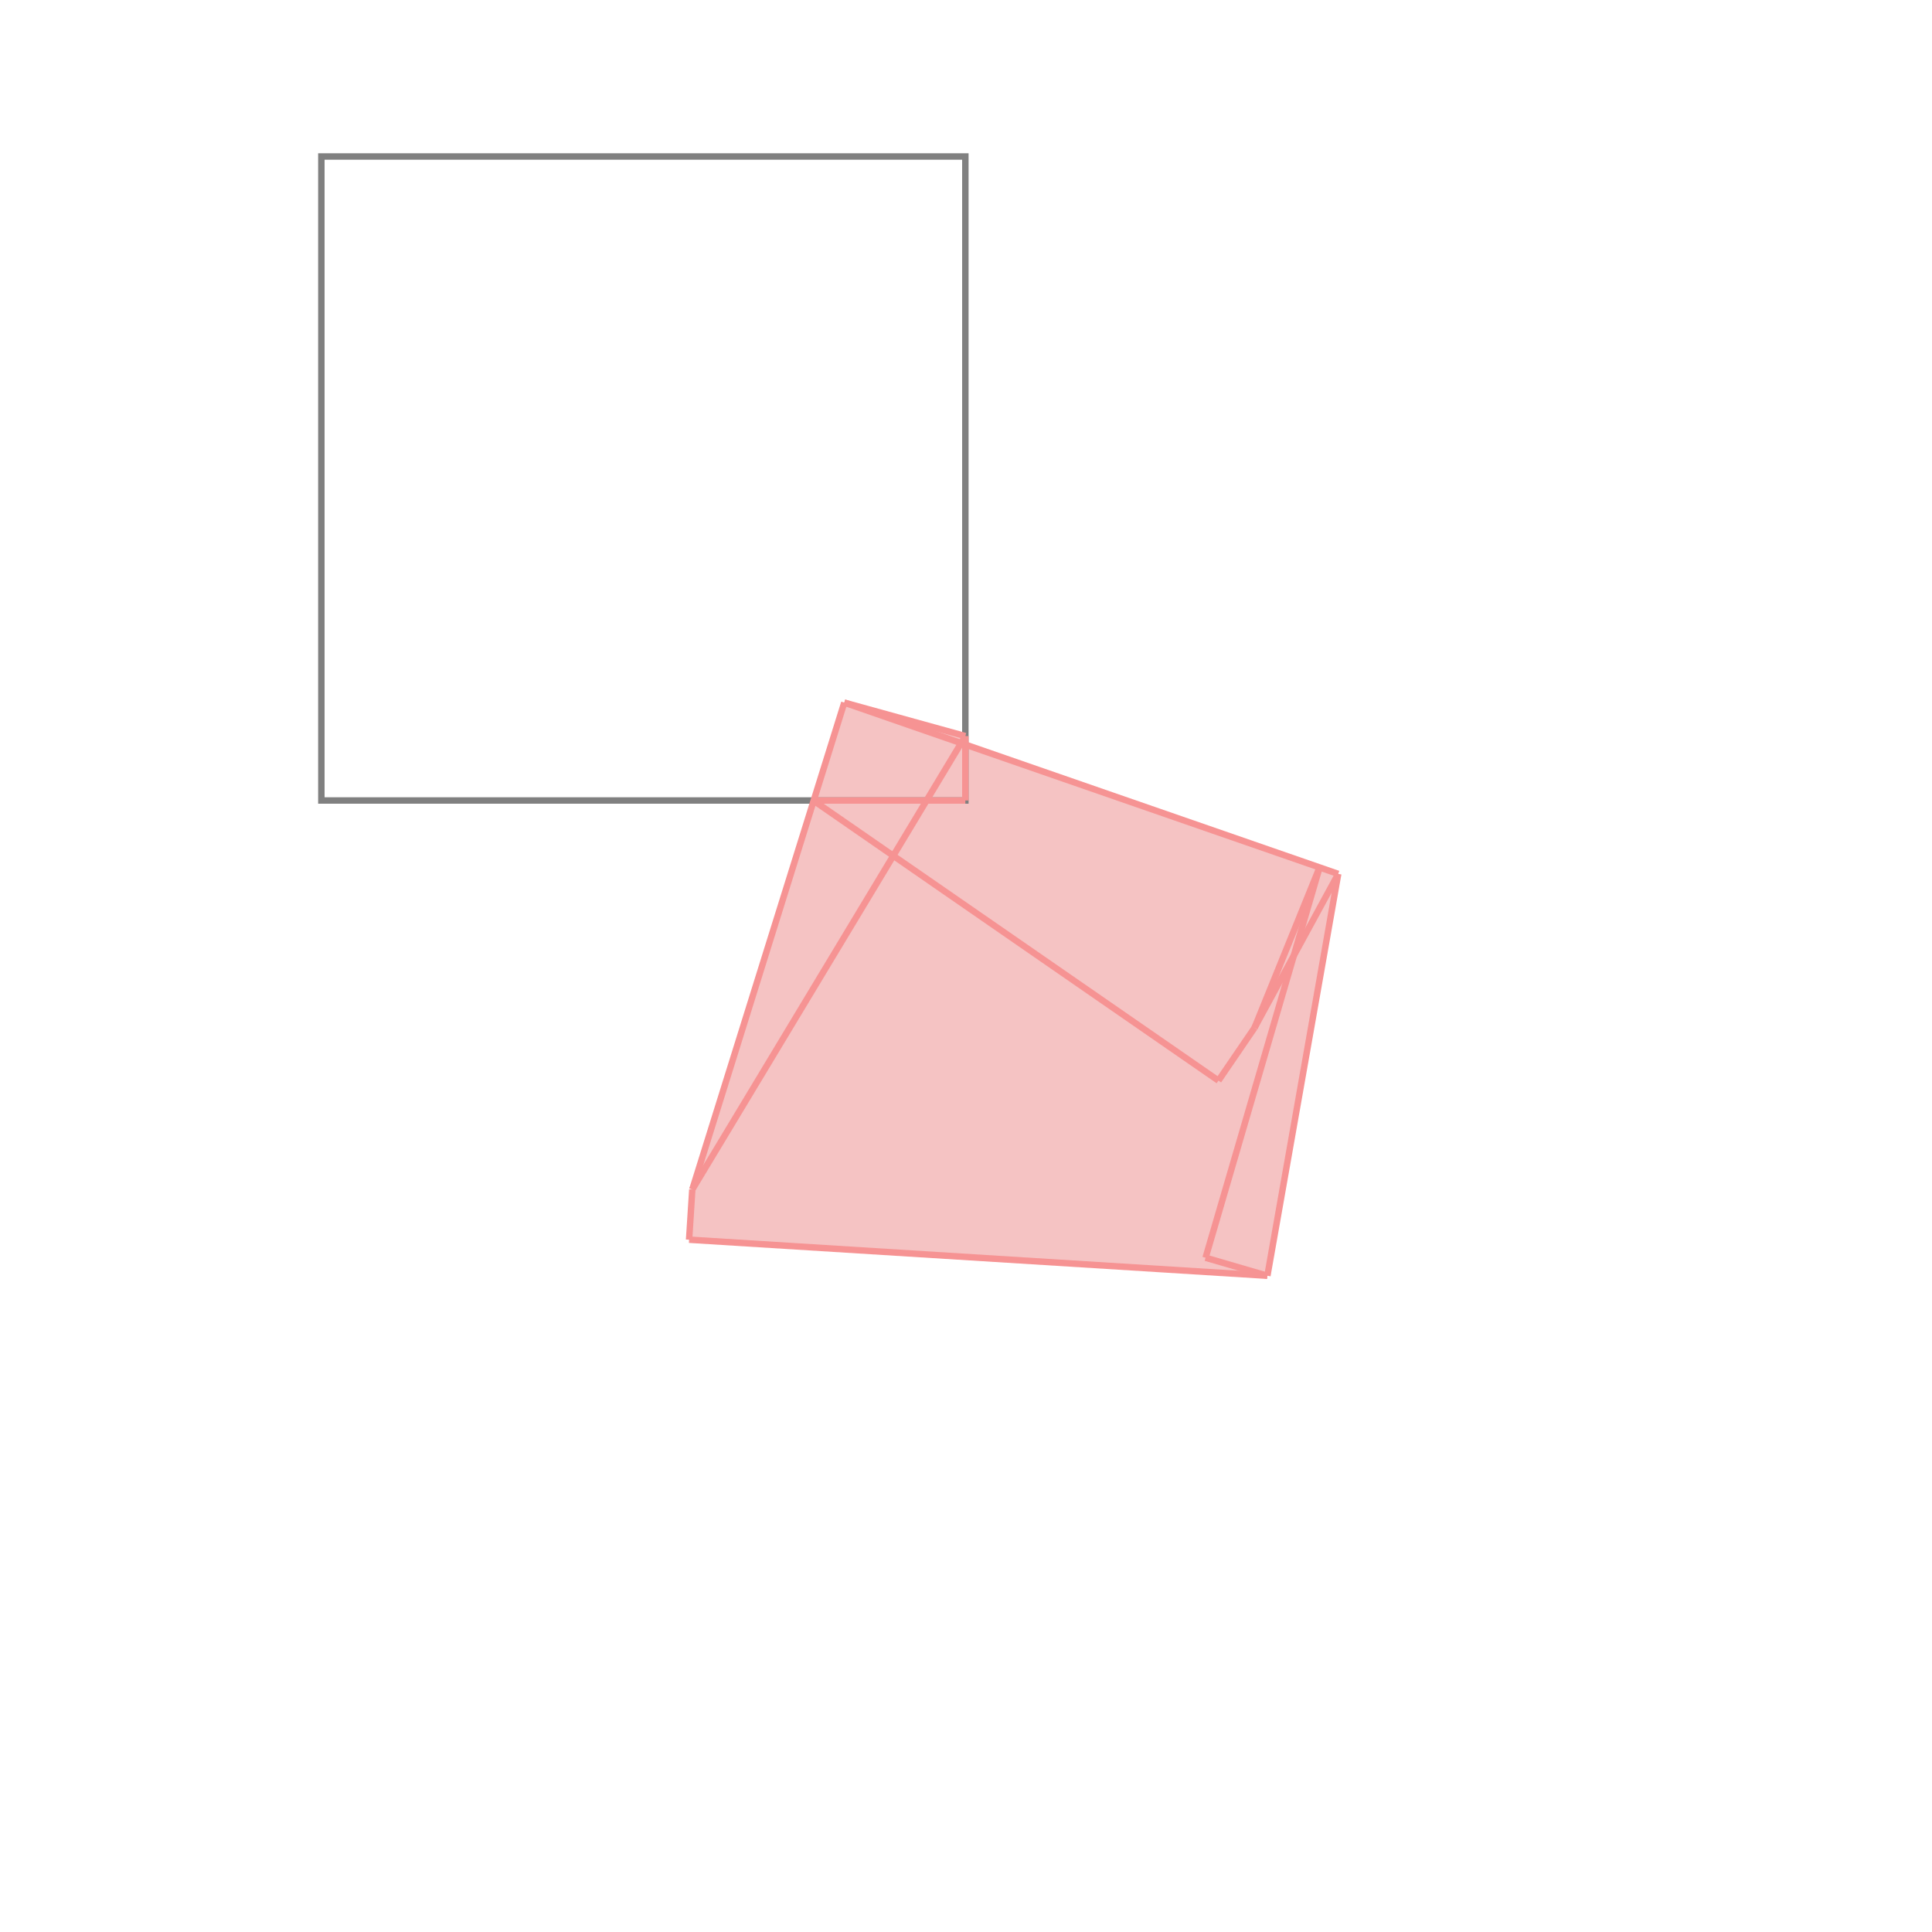 <svg xmlns="http://www.w3.org/2000/svg" viewBox="-1.5 -1.5 3 3">
<g transform="scale(1, -1)">
<path d="M0.468 -0.481 L0.578 0.143 L-0.001 0.344 L-0.001 0.357 L-0.189 0.409 L-0.425 -0.347 L-0.43 -0.425 z " fill="rgb(245,195,195)" />
<path d="M-1.001 0.257 L-0.001 0.257 L-0.001 1.257 L-1.001 1.257  z" fill="none" stroke="rgb(128,128,128)" stroke-width="0.01" />
<line x1="0.392" y1="-0.178" x2="0.448" y2="-0.096" style="stroke:rgb(246,147,147);stroke-width:0.01" />
<line x1="0.448" y1="-0.096" x2="0.578" y2="0.143" style="stroke:rgb(246,147,147);stroke-width:0.01" />
<line x1="0.468" y1="-0.481" x2="-0.43" y2="-0.425" style="stroke:rgb(246,147,147);stroke-width:0.01" />
<line x1="0.448" y1="-0.096" x2="0.549" y2="0.153" style="stroke:rgb(246,147,147);stroke-width:0.01" />
<line x1="0.372" y1="-0.453" x2="0.549" y2="0.153" style="stroke:rgb(246,147,147);stroke-width:0.01" />
<line x1="-0.425" y1="-0.347" x2="-0.001" y2="0.357" style="stroke:rgb(246,147,147);stroke-width:0.01" />
<line x1="0.468" y1="-0.481" x2="0.372" y2="-0.453" style="stroke:rgb(246,147,147);stroke-width:0.01" />
<line x1="0.468" y1="-0.481" x2="0.578" y2="0.143" style="stroke:rgb(246,147,147);stroke-width:0.01" />
<line x1="-0.425" y1="-0.347" x2="-0.189" y2="0.409" style="stroke:rgb(246,147,147);stroke-width:0.01" />
<line x1="-0.43" y1="-0.425" x2="-0.425" y2="-0.347" style="stroke:rgb(246,147,147);stroke-width:0.01" />
<line x1="-0.237" y1="0.257" x2="-0.001" y2="0.257" style="stroke:rgb(246,147,147);stroke-width:0.01" />
<line x1="-0.001" y1="0.257" x2="-0.001" y2="0.357" style="stroke:rgb(246,147,147);stroke-width:0.01" />
<line x1="-0.001" y1="0.357" x2="-0.189" y2="0.409" style="stroke:rgb(246,147,147);stroke-width:0.01" />
<line x1="0.392" y1="-0.178" x2="-0.237" y2="0.257" style="stroke:rgb(246,147,147);stroke-width:0.01" />
<line x1="0.578" y1="0.143" x2="-0.189" y2="0.409" style="stroke:rgb(246,147,147);stroke-width:0.01" />
</g>
</svg>
